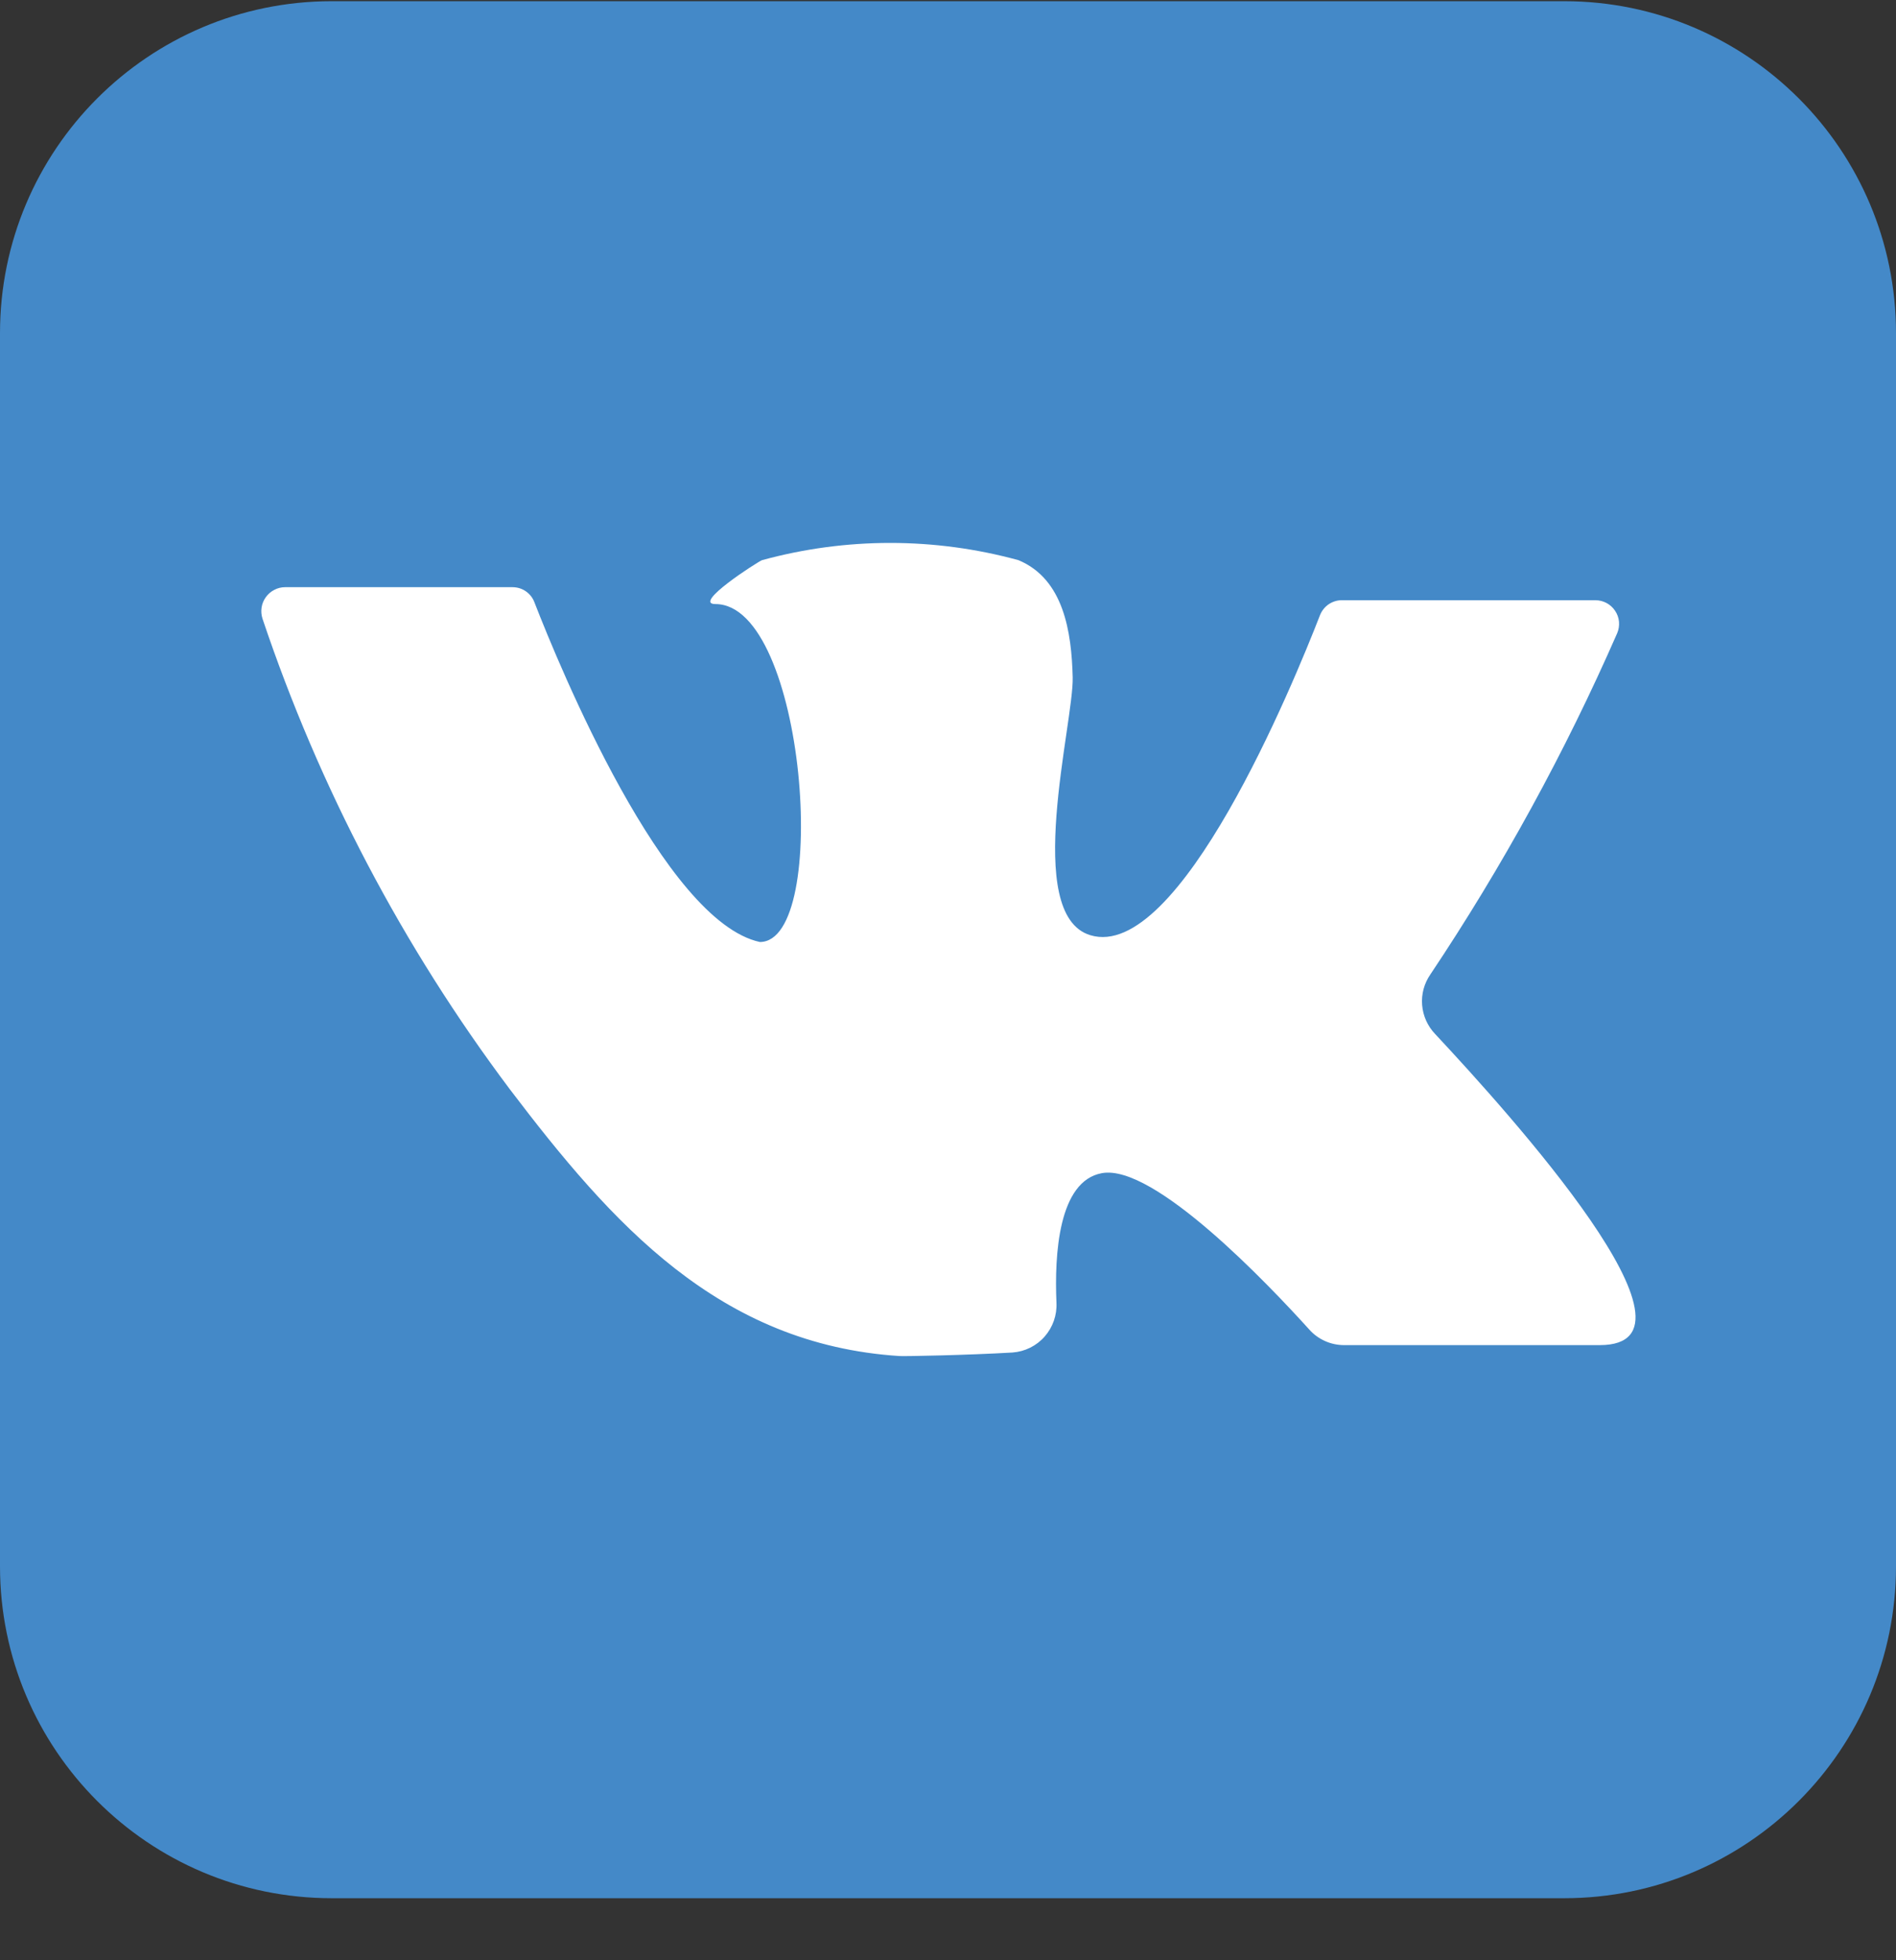 <svg width="30" height="31" viewBox="0 0 30 31" fill="none" xmlns="http://www.w3.org/2000/svg">
<rect x="0" y="0" width="30" height="31" fill="#333333" stroke="none"/>
<path d="M24.75 0.019H5.25C2.35 0.019 0 2.369 0 5.269V24.769C0 27.668 2.35 30.019 5.25 30.019H24.75C27.649 30.019 30 27.668 30 24.769V5.269C30 2.369 27.649 0.019 24.75 0.019Z" fill="#4489C8"/>
<path d="M4.509 9.286H8.109C8.185 9.286 8.258 9.308 8.32 9.351C8.382 9.394 8.43 9.454 8.456 9.525C8.855 10.551 10.509 14.568 12.023 14.897C13.148 14.897 12.75 9.553 11.32 9.553C10.945 9.553 11.986 8.887 12.056 8.859C13.385 8.495 14.787 8.495 16.116 8.859C16.833 9.159 16.955 9.998 16.973 10.711C16.992 11.423 16.177 14.461 17.25 14.789C18.656 15.22 20.466 10.809 20.887 9.726C20.915 9.657 20.963 9.597 21.025 9.555C21.087 9.514 21.16 9.491 21.234 9.492H25.242C25.304 9.492 25.365 9.507 25.42 9.536C25.474 9.565 25.521 9.607 25.555 9.659C25.59 9.71 25.611 9.77 25.617 9.831C25.622 9.893 25.613 9.955 25.589 10.012C24.764 11.896 23.774 13.703 22.631 15.412C22.534 15.553 22.488 15.723 22.502 15.894C22.516 16.065 22.588 16.226 22.706 16.35C23.906 17.634 27.188 21.272 25.312 21.272H21.267C21.163 21.272 21.059 21.25 20.964 21.207C20.869 21.164 20.783 21.102 20.714 21.023C20.086 20.329 18.258 18.398 17.433 18.553C16.748 18.679 16.683 19.842 16.716 20.601C16.726 20.797 16.659 20.989 16.529 21.137C16.4 21.284 16.218 21.374 16.022 21.389C15.305 21.431 14.325 21.45 14.236 21.445C11.377 21.262 9.684 19.354 8.067 17.226C6.373 14.97 5.052 12.457 4.153 9.783C4.135 9.726 4.13 9.666 4.139 9.607C4.148 9.548 4.171 9.492 4.206 9.444C4.24 9.396 4.286 9.356 4.339 9.329C4.391 9.301 4.45 9.286 4.509 9.286Z" fill="white"/>
</svg>
